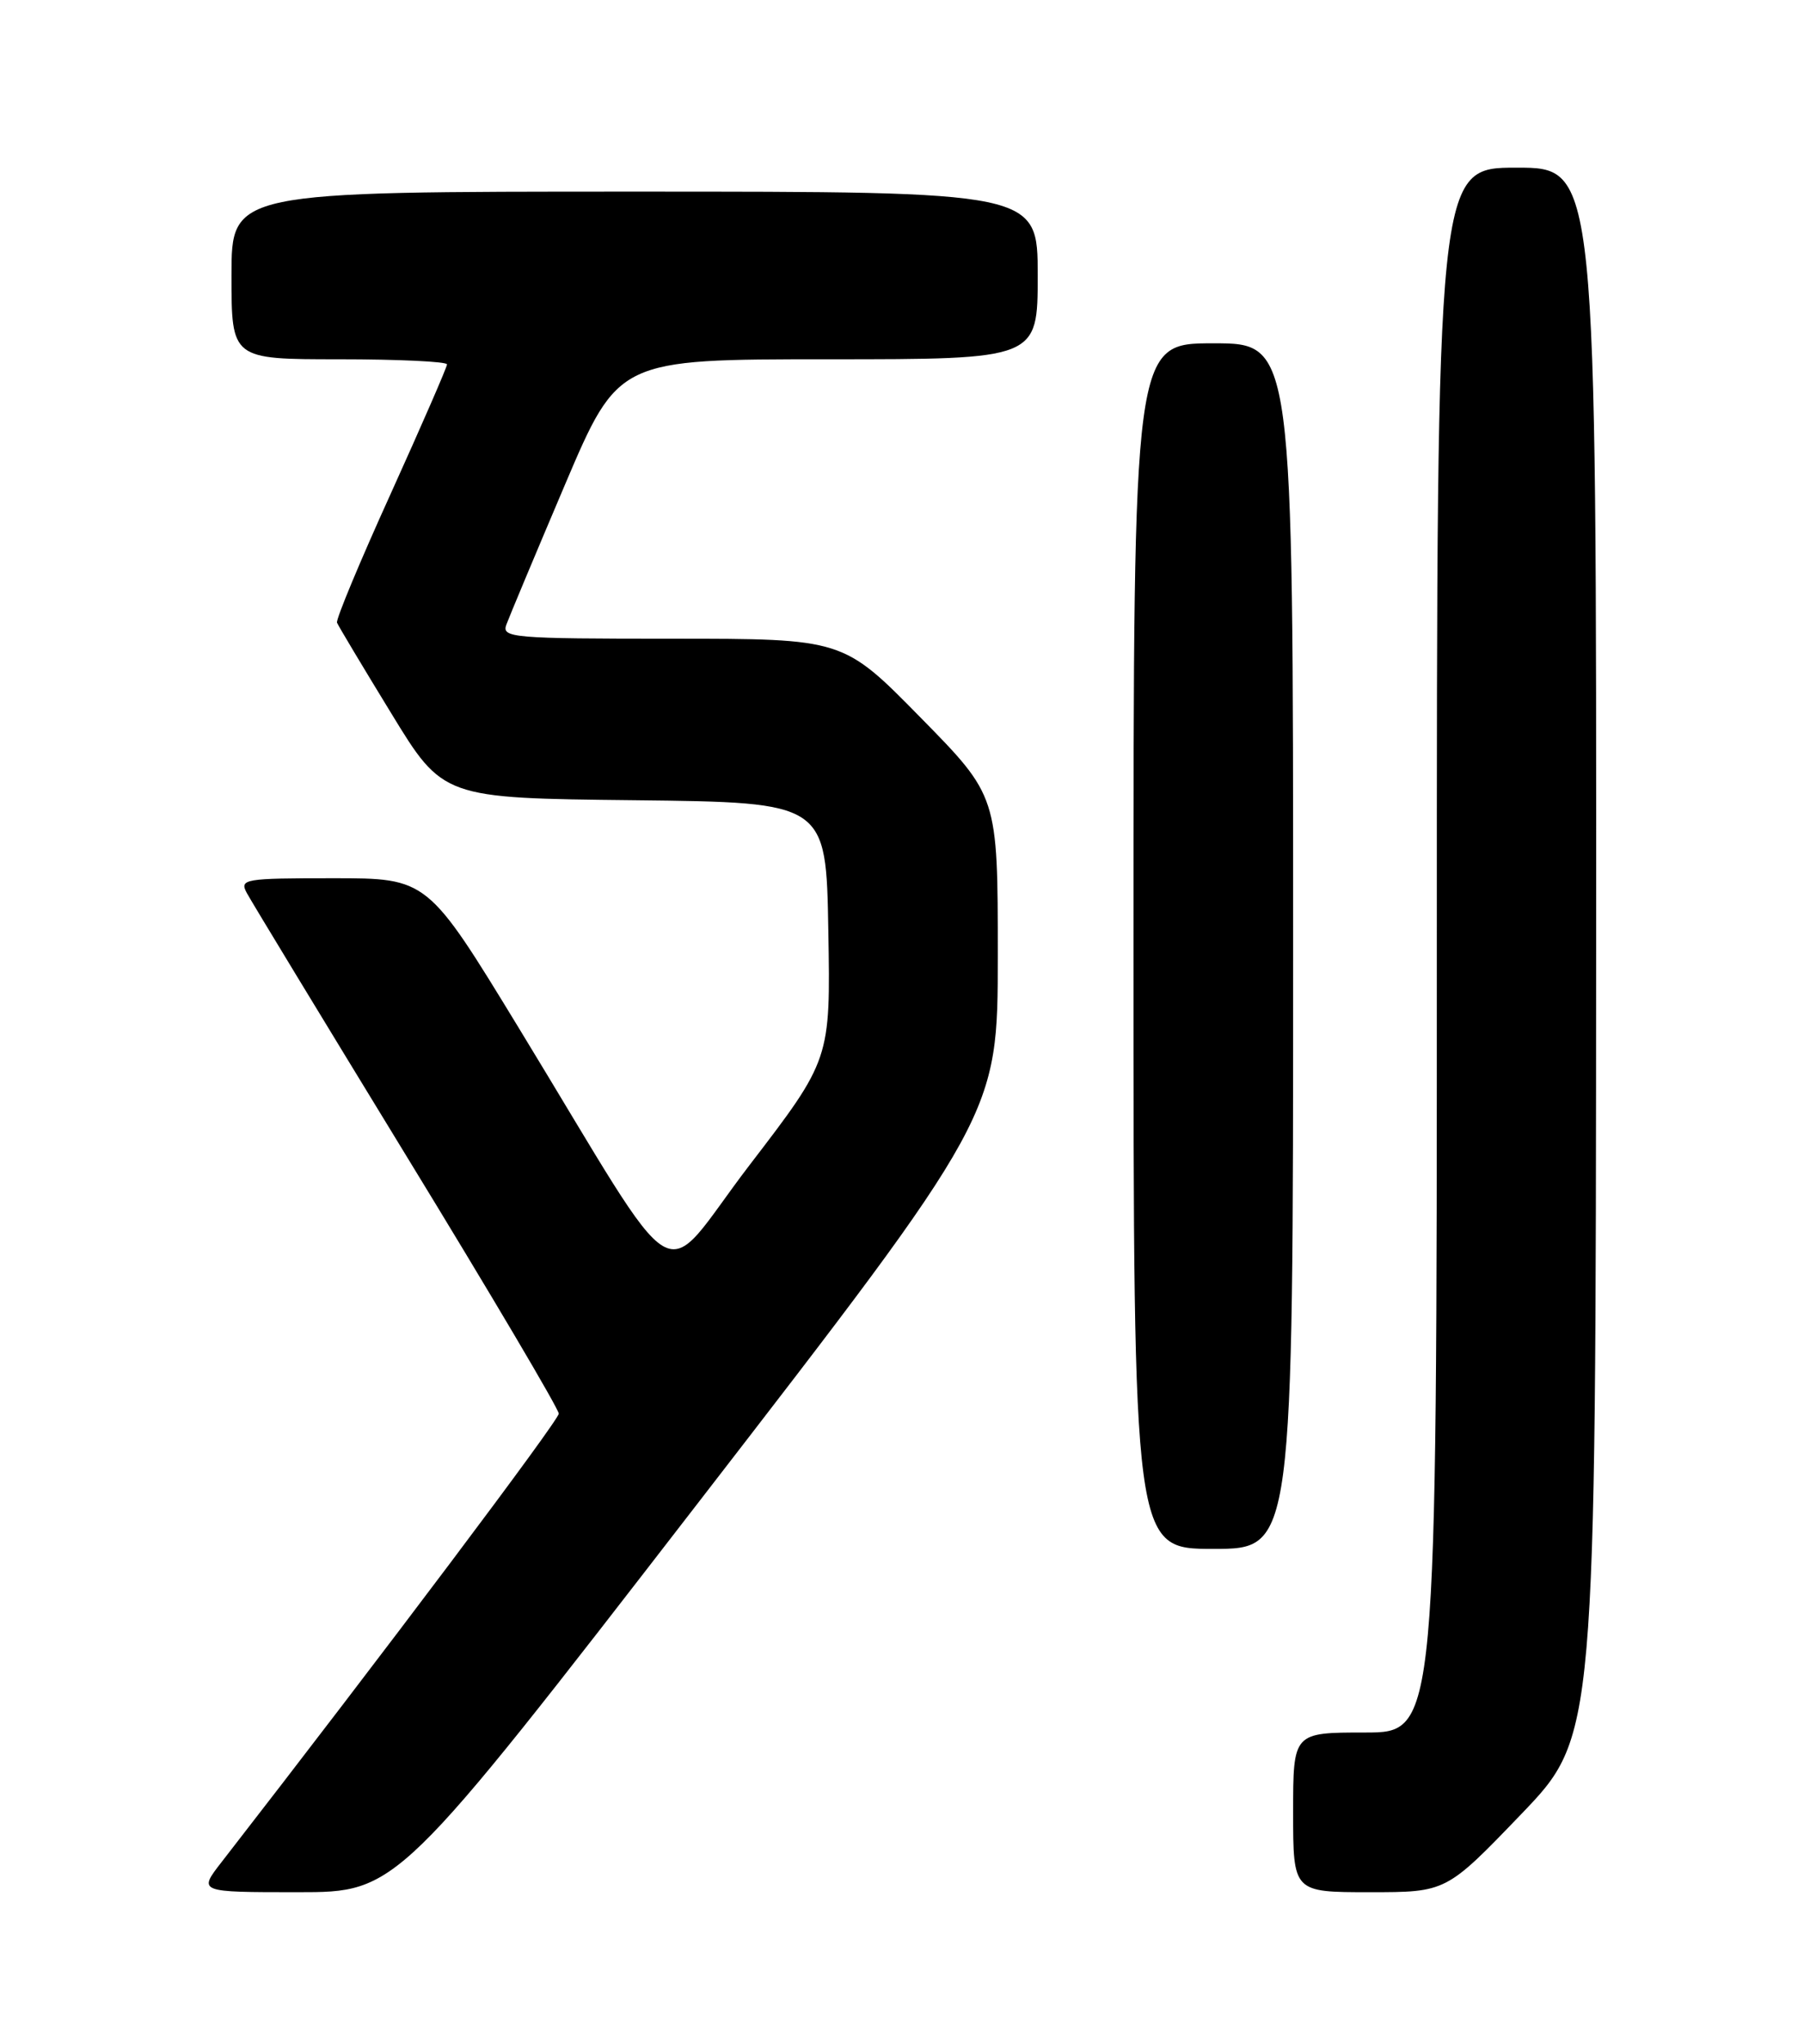 <?xml version="1.0" encoding="UTF-8" standalone="no"?>
<!DOCTYPE svg PUBLIC "-//W3C//DTD SVG 1.1//EN" "http://www.w3.org/Graphics/SVG/1.1/DTD/svg11.dtd" >
<svg xmlns="http://www.w3.org/2000/svg" xmlns:xlink="http://www.w3.org/1999/xlink" version="1.1" viewBox="0 0 226 256">
 <g >
 <path fill="currentColor"
d=" M 87.39 188.32 C 125.00 139.65 125.00 139.65 125.00 119.68 C 125.00 99.72 125.00 99.72 115.31 89.86 C 105.63 80.00 105.63 80.00 84.21 80.00 C 64.23 80.00 62.83 79.88 63.43 78.25 C 63.78 77.29 67.08 69.41 70.76 60.75 C 77.46 45.00 77.46 45.00 103.73 45.00 C 130.00 45.00 130.00 45.00 130.00 34.50 C 130.00 24.00 130.00 24.00 79.50 24.00 C 29.00 24.00 29.00 24.00 29.00 34.50 C 29.00 45.00 29.00 45.00 42.50 45.00 C 49.92 45.00 56.00 45.29 56.00 45.64 C 56.00 45.99 52.83 53.26 48.97 61.79 C 45.10 70.31 42.06 77.60 42.22 77.99 C 42.37 78.37 45.42 83.47 49.00 89.32 C 55.50 99.97 55.50 99.97 79.50 100.23 C 103.50 100.50 103.50 100.50 103.77 116.59 C 104.05 132.69 104.05 132.69 93.90 145.93 C 82.26 161.13 86.13 163.43 64.99 128.75 C 53.56 110.00 53.56 110.00 41.75 110.00 C 30.57 110.00 29.98 110.10 30.92 111.85 C 31.46 112.86 40.48 127.71 50.95 144.85 C 61.43 161.98 70.00 176.48 70.00 177.06 C 70.00 177.90 47.96 207.21 27.74 233.25 C 24.83 237.00 24.83 237.00 37.30 237.00 C 49.77 237.00 49.77 237.00 87.39 188.32 Z  M 190.55 227.25 C 199.91 217.50 199.91 217.50 199.96 119.25 C 200.00 21.00 200.00 21.00 190.00 21.00 C 180.00 21.00 180.00 21.00 180.00 119.00 C 180.00 217.00 180.00 217.00 171.00 217.00 C 162.00 217.00 162.00 217.00 162.00 227.00 C 162.00 237.00 162.00 237.00 171.59 237.00 C 181.18 237.00 181.18 237.00 190.55 227.25 Z  M 162.00 118.50 C 162.00 43.00 162.00 43.00 152.00 43.00 C 142.00 43.00 142.00 43.00 142.00 118.50 C 142.00 194.00 142.00 194.00 152.00 194.00 C 162.00 194.00 162.00 194.00 162.00 118.50 Z "/>
</g>
</svg>
